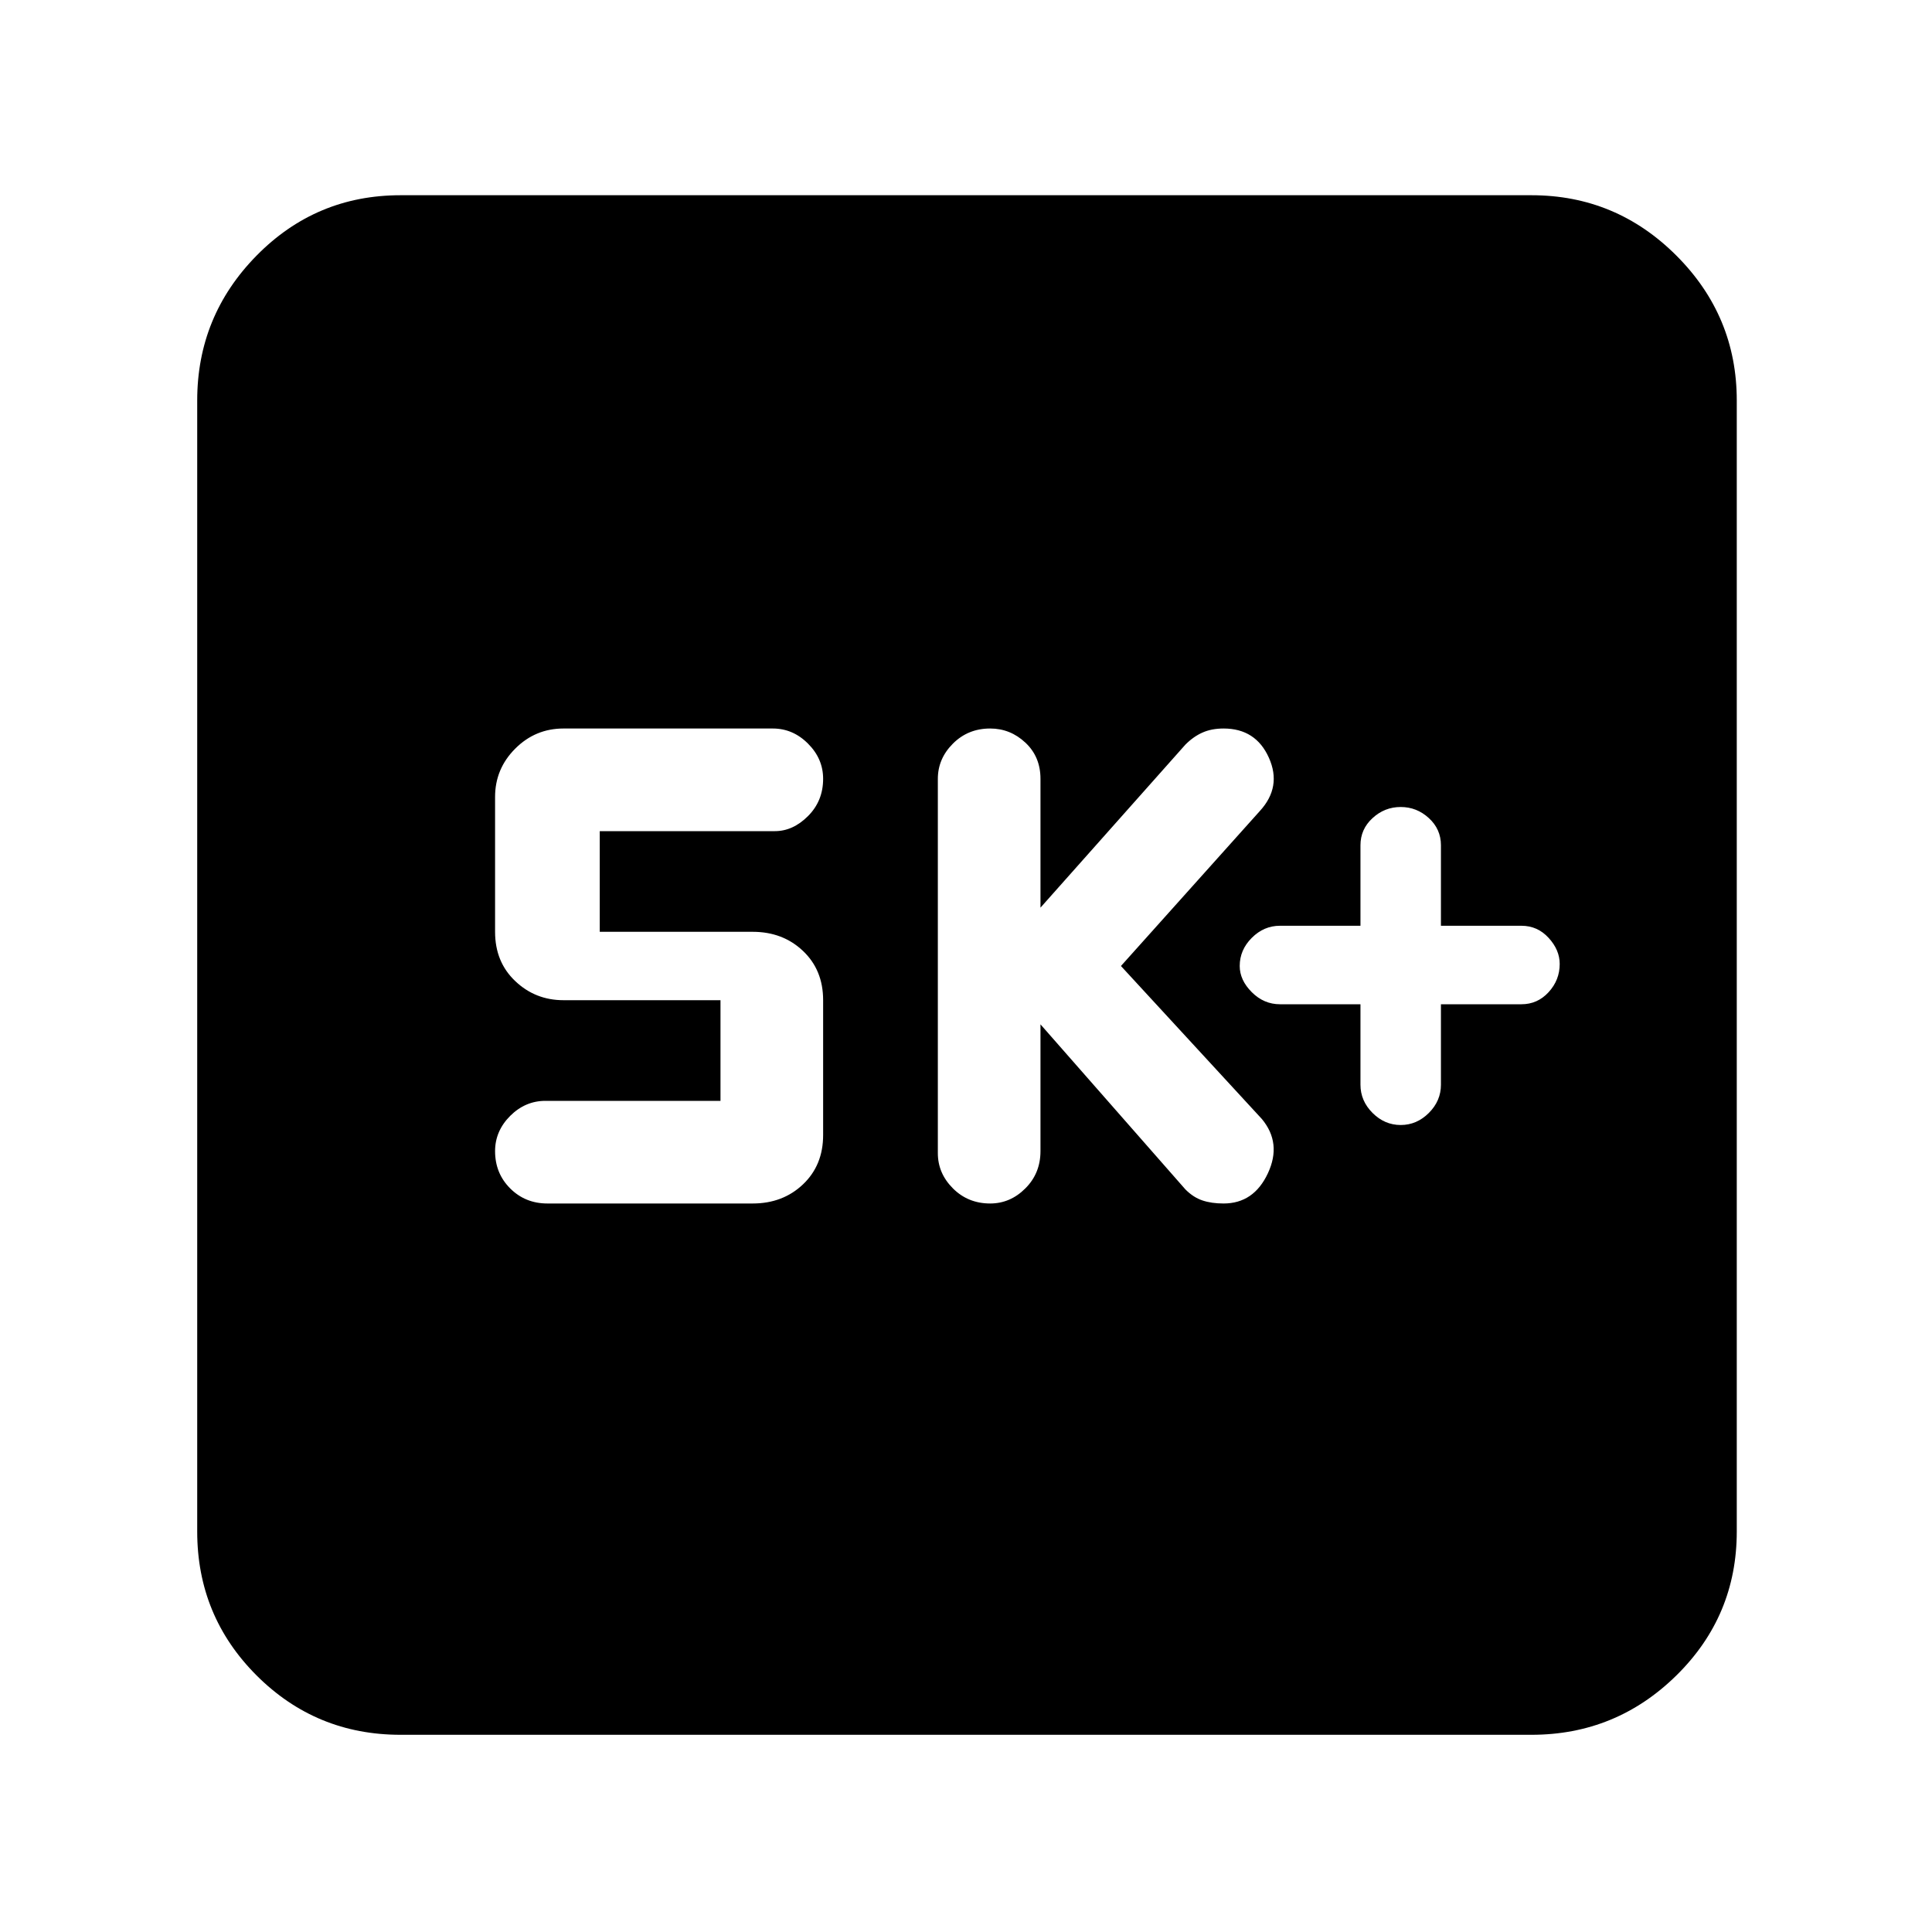 <svg xmlns="http://www.w3.org/2000/svg" height="40" width="40"><path d="M29 23.292q.333 0 .583-.25.25-.25.25-.584v-1.666H31.5q.333 0 .562-.25.23-.25.23-.584 0-.291-.23-.541-.229-.25-.562-.25h-1.667V17.5q0-.333-.25-.562-.25-.23-.583-.23-.333 0-.583.23-.25.229-.25.562v1.667H26.5q-.333 0-.583.25-.25.25-.25.583 0 .292.25.542.25.25.583.25h1.667v1.666q0 .334.25.584.25.25.583.25Zm-8.5 1.625q.417 0 .729-.313.313-.312.313-.771v-2.625l3 3.417q.166.167.354.229.187.063.437.063.625 0 .917-.625.292-.625-.125-1.125L23.208 20l2.875-3.208q.459-.5.188-1.104-.271-.605-.938-.605-.25 0-.437.084-.188.083-.354.25l-3 3.375v-2.667q0-.458-.313-.75-.312-.292-.729-.292-.458 0-.771.313-.312.312-.312.729v7.75q0 .417.312.729.313.313.771.313Zm-9.167 0h4.25q.625 0 1.042-.396.417-.396.417-1.021v-2.792q0-.625-.417-1.02-.417-.396-1.042-.396h-3.166v-2.084h3.625q.375 0 .687-.312.313-.313.313-.771 0-.417-.313-.729-.312-.313-.729-.313h-4.333q-.584 0-1 .417-.417.417-.417 1v2.792q0 .625.417 1.02.416.396 1 .396h3.25v2.084h-3.625q-.417 0-.73.312-.312.313-.312.729 0 .459.312.771.313.313.771.313Zm-3.041 11q-1.75 0-2.98-1.229-1.229-1.23-1.229-2.98V8.292q0-1.75 1.229-3 1.23-1.25 2.98-1.25h23.416q1.75 0 3 1.25t1.25 3v23.416q0 1.75-1.25 2.98-1.25 1.229-3 1.229Z"/></svg>